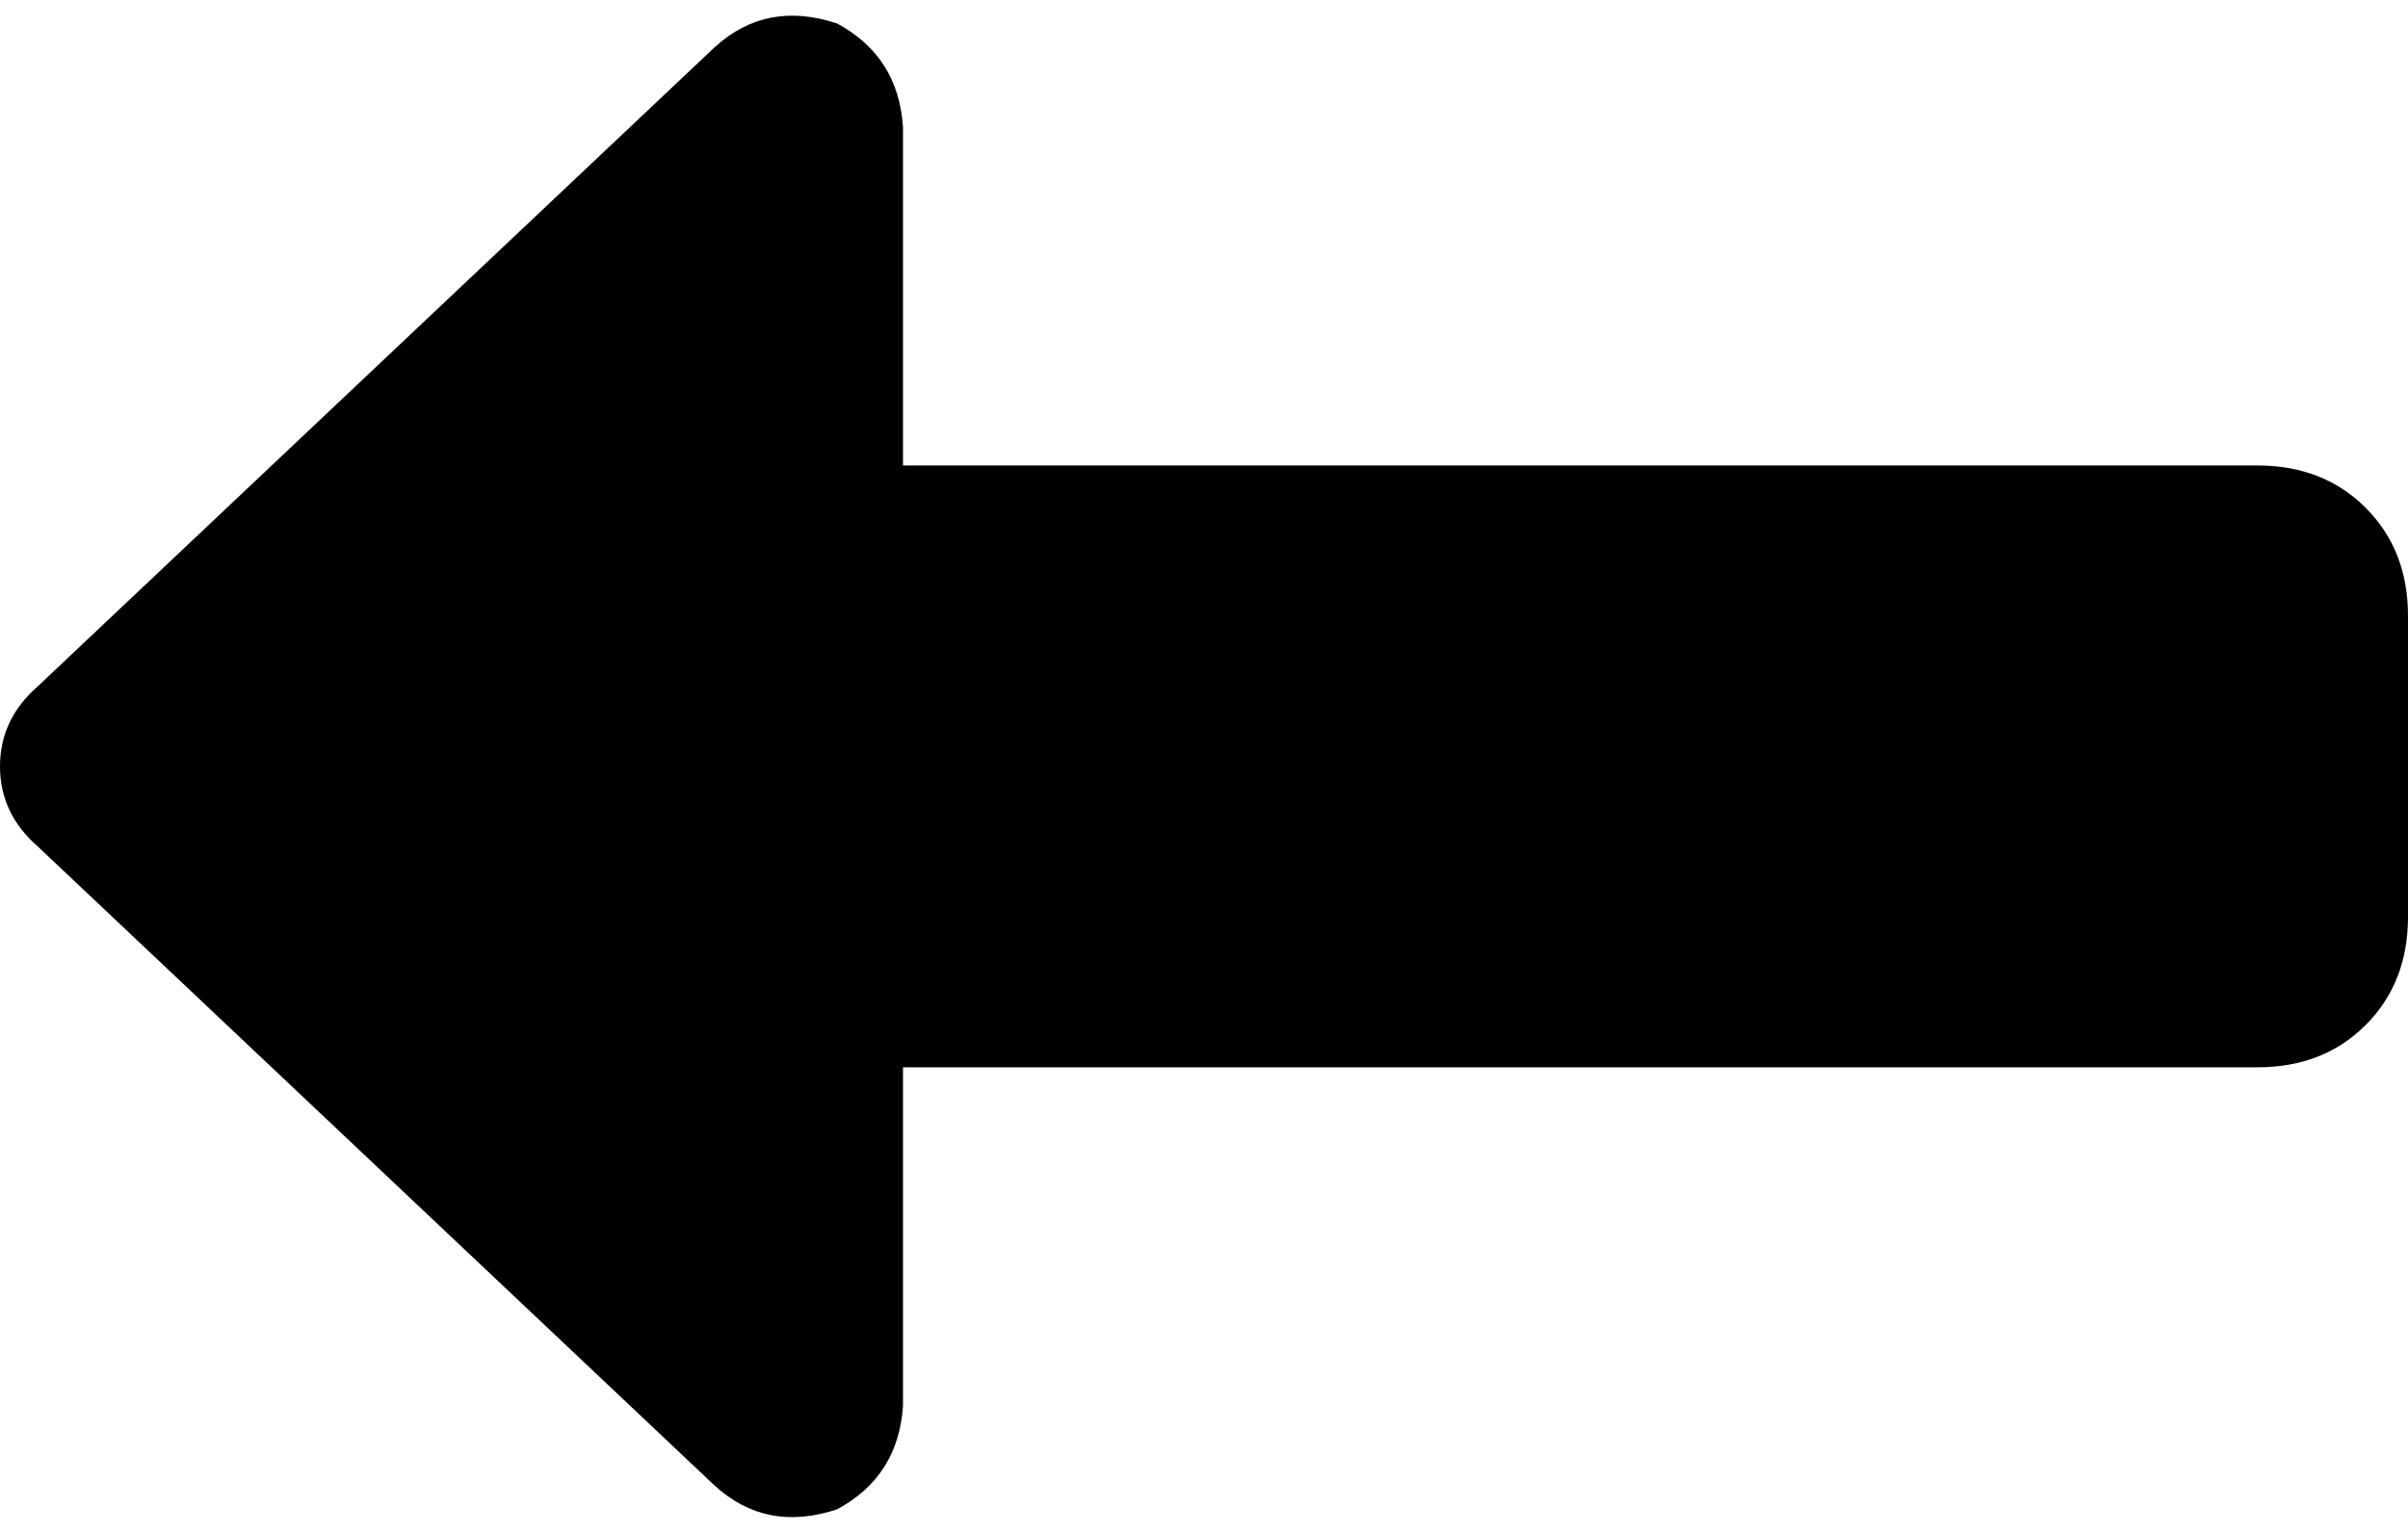 <svg viewBox="0 0 512 326">
  <path
    d="M 178 321 Q 163 326 152 316 L 8 180 Q 0 173 0 163 Q 0 153 8 146 L 152 10 Q 163 0 178 5 Q 191 12 192 27 L 192 99 L 480 99 Q 494 99 503 108 Q 512 117 512 131 L 512 195 Q 512 209 503 218 Q 494 227 480 227 L 192 227 L 192 299 Q 191 314 178 321 L 178 321 Z"
  />
</svg>